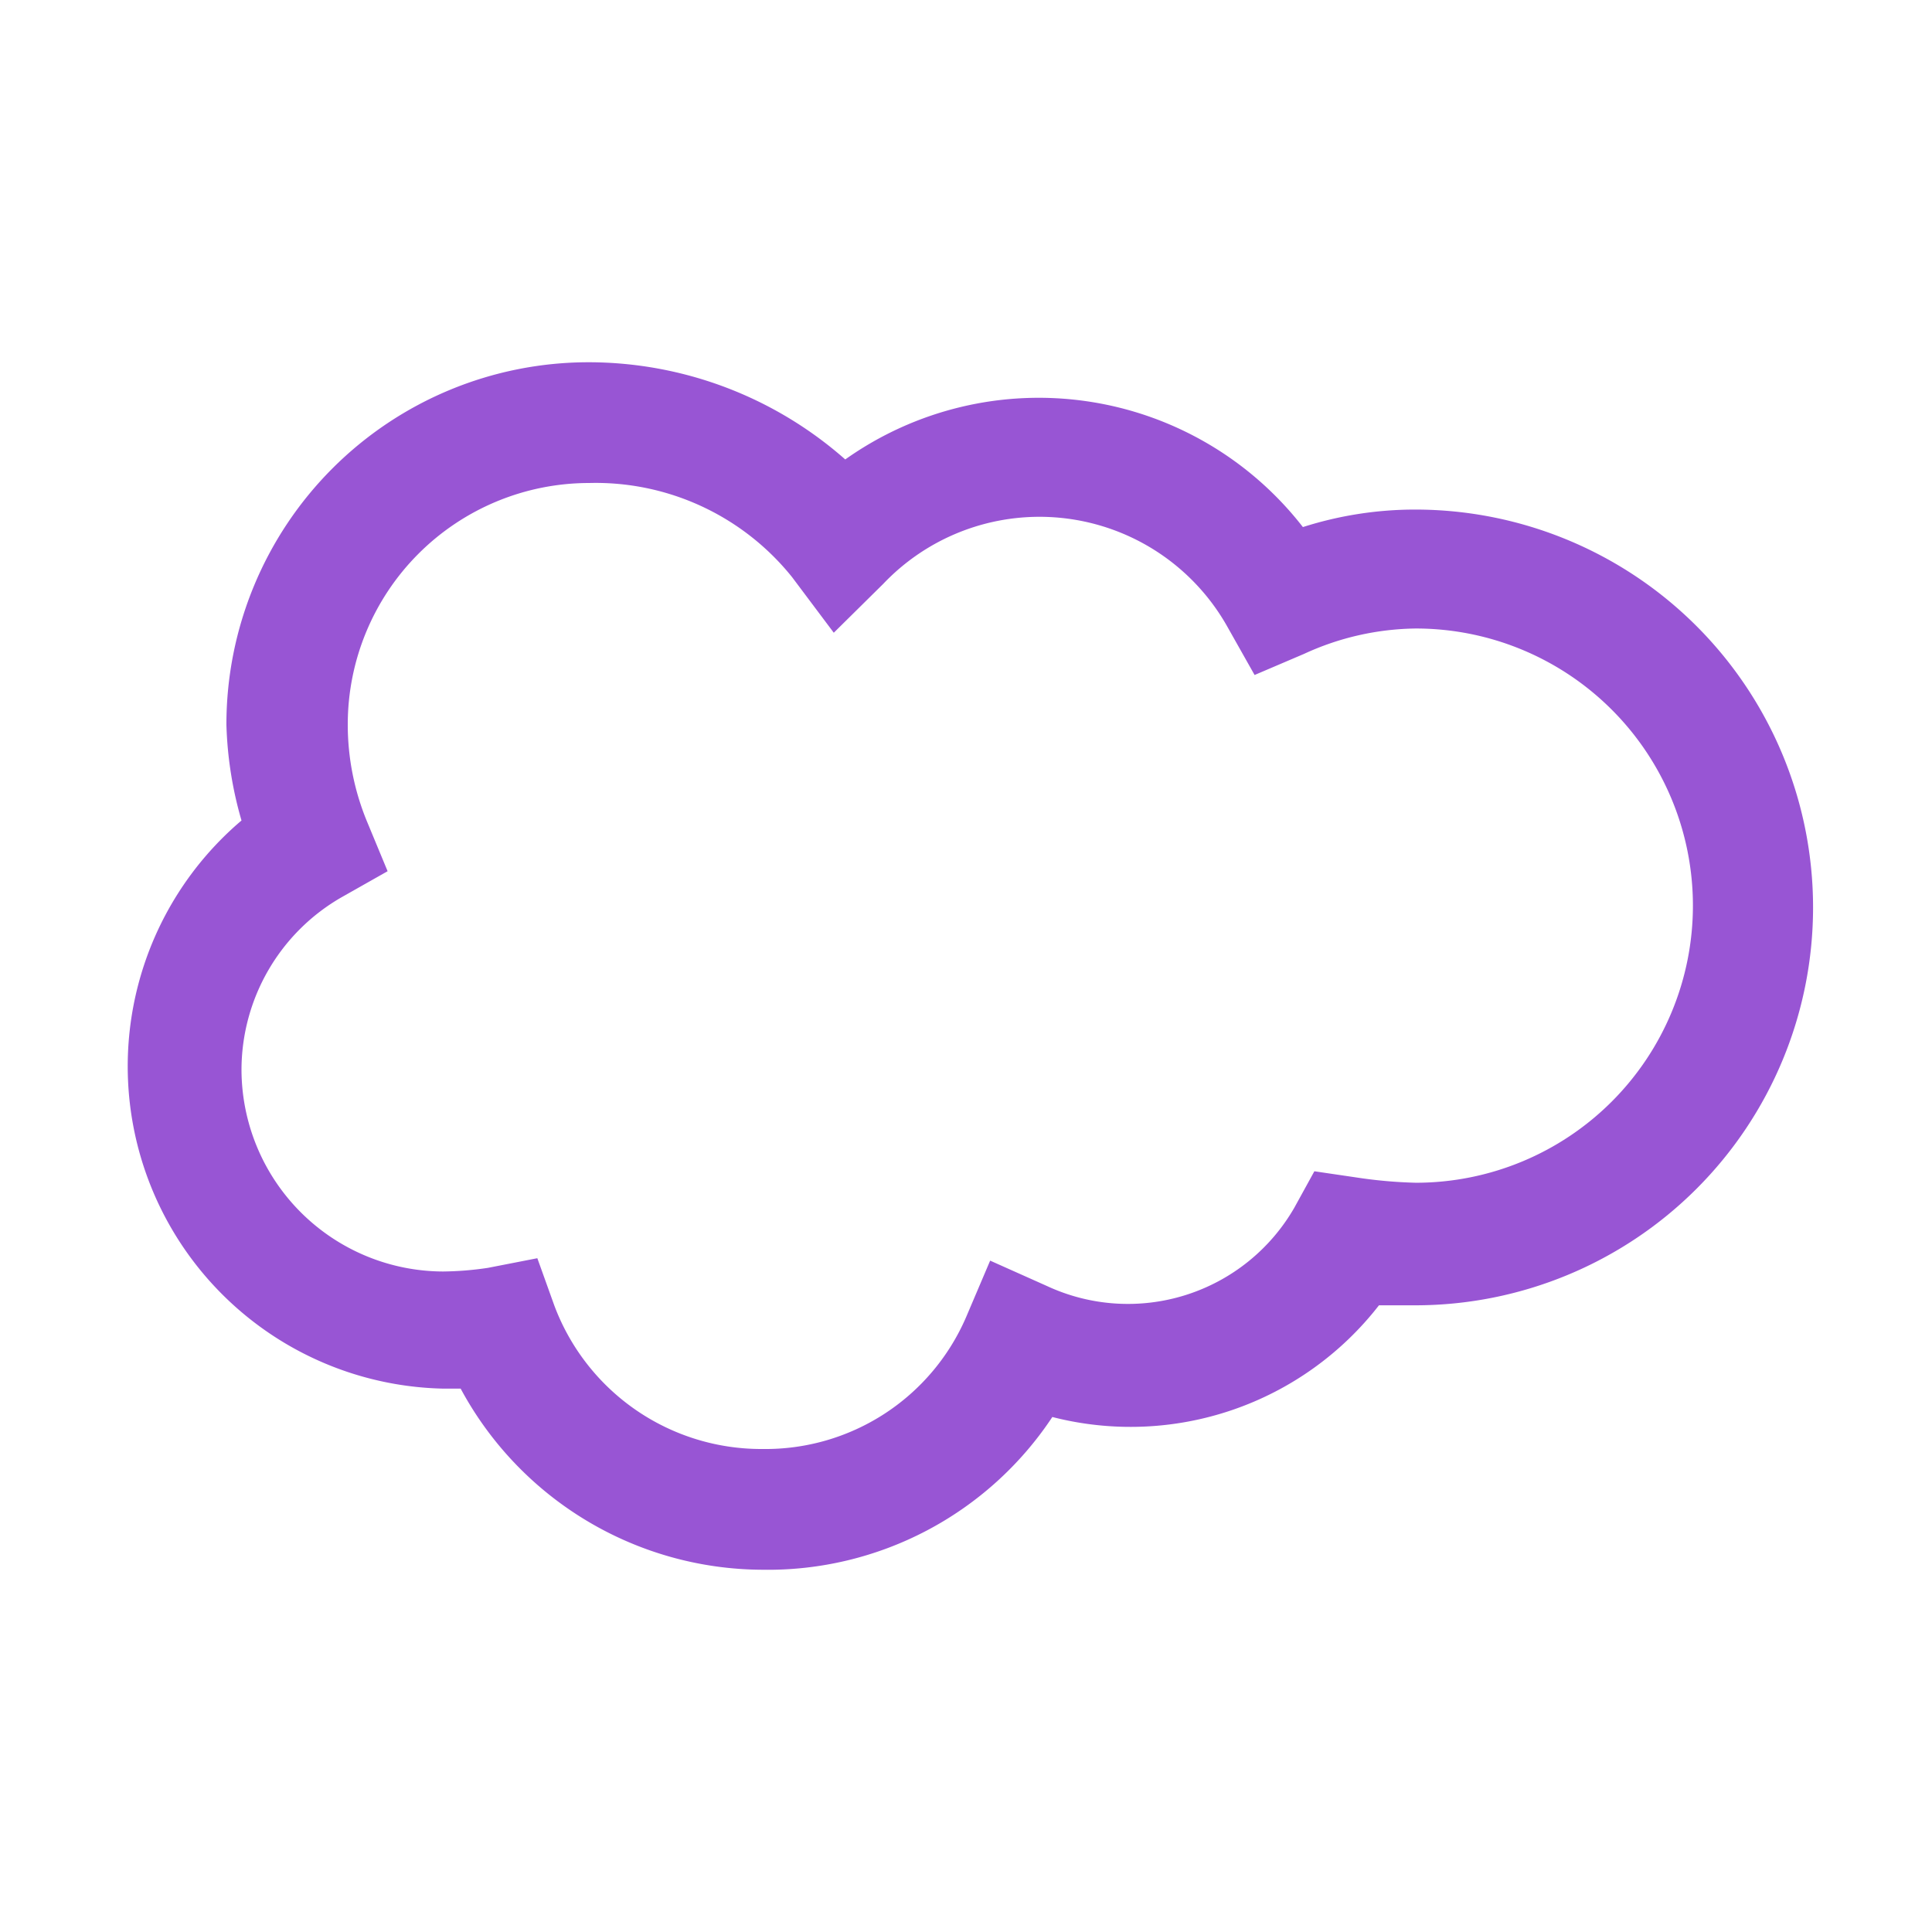 <svg data-name="Layer 1" xmlns="http://www.w3.org/2000/svg" viewBox="0 0 32 32"><path d="M12.63 26a5.7 5.7 0 01-5-3h-.29A5.34 5.34 0 014 13.59 6.3 6.3 0 013.75 12a6 6 0 016-6A6.43 6.43 0 0114 7.61a5.54 5.54 0 017.58 1.12 6.11 6.11 0 011.86-.29 6.59 6.59 0 010 13.18h-.6a5.21 5.21 0 01-5.41 1.85 5.65 5.65 0 01-4.8 2.53zM8.9 20.84l.28.78A3.66 3.66 0 0012.63 24 3.62 3.62 0 0016 21.82l.4-.94.94.42a3.18 3.18 0 004.1-1.3l.33-.6.68.1a7.79 7.79 0 001 .09 4.59 4.59 0 000-9.18 4.53 4.53 0 00-1.85.42l-.82.35-.44-.78a3.57 3.57 0 00-5.71-.73l-.82.81-.69-.92A4.17 4.17 0 009.76 8a4 4 0 00-4 4 4.2 4.2 0 00.32 1.61l.34.82-.76.43A3.3 3.3 0 004 17.72a3.35 3.35 0 003.34 3.34 5.36 5.36 0 00.74-.06z" fill="#9855d4"/></svg>